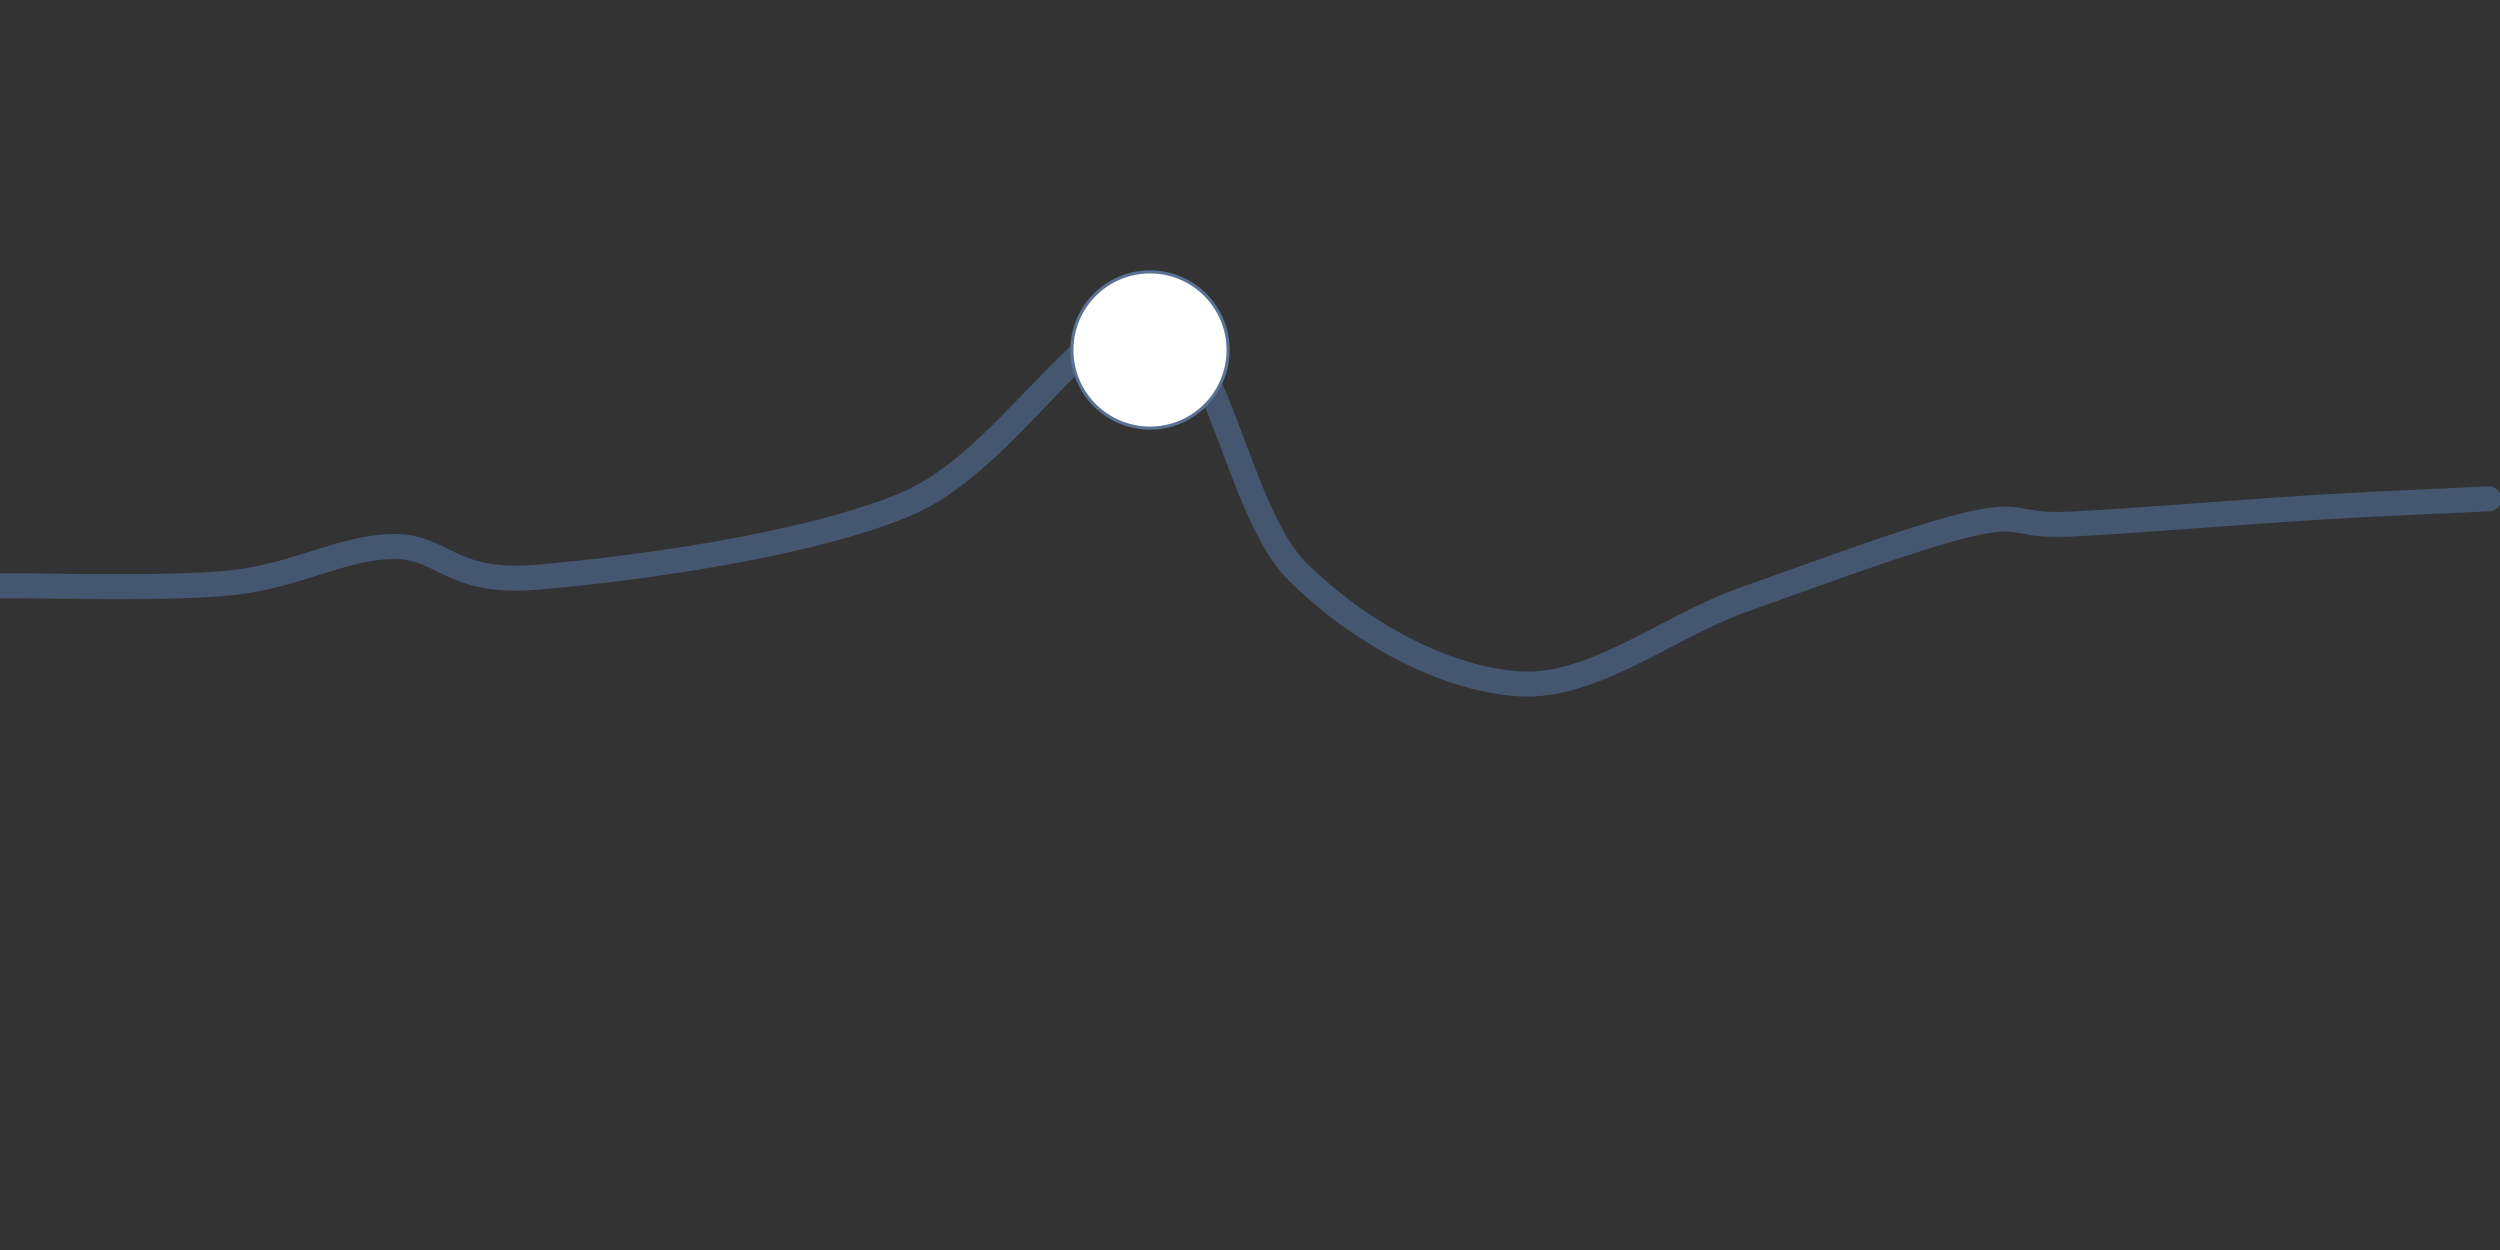 <svg class="svg-slider" xmlns="http://www.w3.org/2000/svg" version="1.1" xmlns:xlink="http://www.w3.org/1999/xlink" xmlns:svgjs="http://svgjs.dev/svgjs" viewBox="0 0 800 400"><rect x="0" y="0" width="800" height="400" fill="#333333" stroke="none"/><path class="path" d="M0,187.444C12.257,187.294,52.616,188.64,73.543,186.547C94.469,184.454,109.268,175.187,125.561,174.888C141.854,174.589,143.946,186.996,171.3,184.753C198.655,182.511,256.801,175.187,289.686,161.435C322.571,147.683,347.683,98.655,368.61,102.242C389.537,105.83,395.665,163.528,415.247,182.96C434.828,202.392,462.332,217.339,486.099,218.834C509.865,220.329,533.782,200.448,557.848,191.928C581.913,183.408,613.004,171.749,630.493,167.713C647.982,163.677,644.245,168.61,662.78,167.713C681.315,166.816,719.432,163.677,741.704,162.332C763.976,160.987,787.294,160.09,796.413,159.641" fill="none" stroke-width="8" stroke="#445670" stroke-linecap="round"></path><circle r="25" fill="#FFFFFF" cx="46%" cy="28%" stroke="#597193"/><defs><linearGradient id="SvgjsLinearGradient1006"><stop stop-color="hsl(37, 99%, 67%)" offset="0"></stop><stop stop-color="hsl(316, 73%, 52%)" offset="1"></stop></linearGradient></defs></svg>